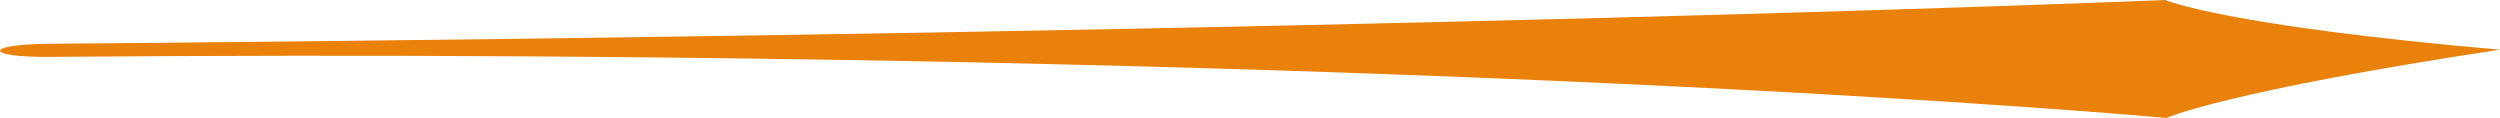 <svg xmlns="http://www.w3.org/2000/svg" viewBox="0 0 381.51 18"><defs><style>.cls-1{fill:#e9810a;}</style></defs><g id="Calque_2" data-name="Calque 2"><g id="Calque_1-2" data-name="Calque 1"><path class="cls-1" d="M7.49,6.68C211.48,5,330.43,0,330.43,0s9.05,3.93,51.08,7.58C339.56,13.92,330.61,18,330.61,18S211.5,7,7.51,8.68C-2.49,8.76-2.51,6.76,7.49,6.68Z"/></g></g></svg>